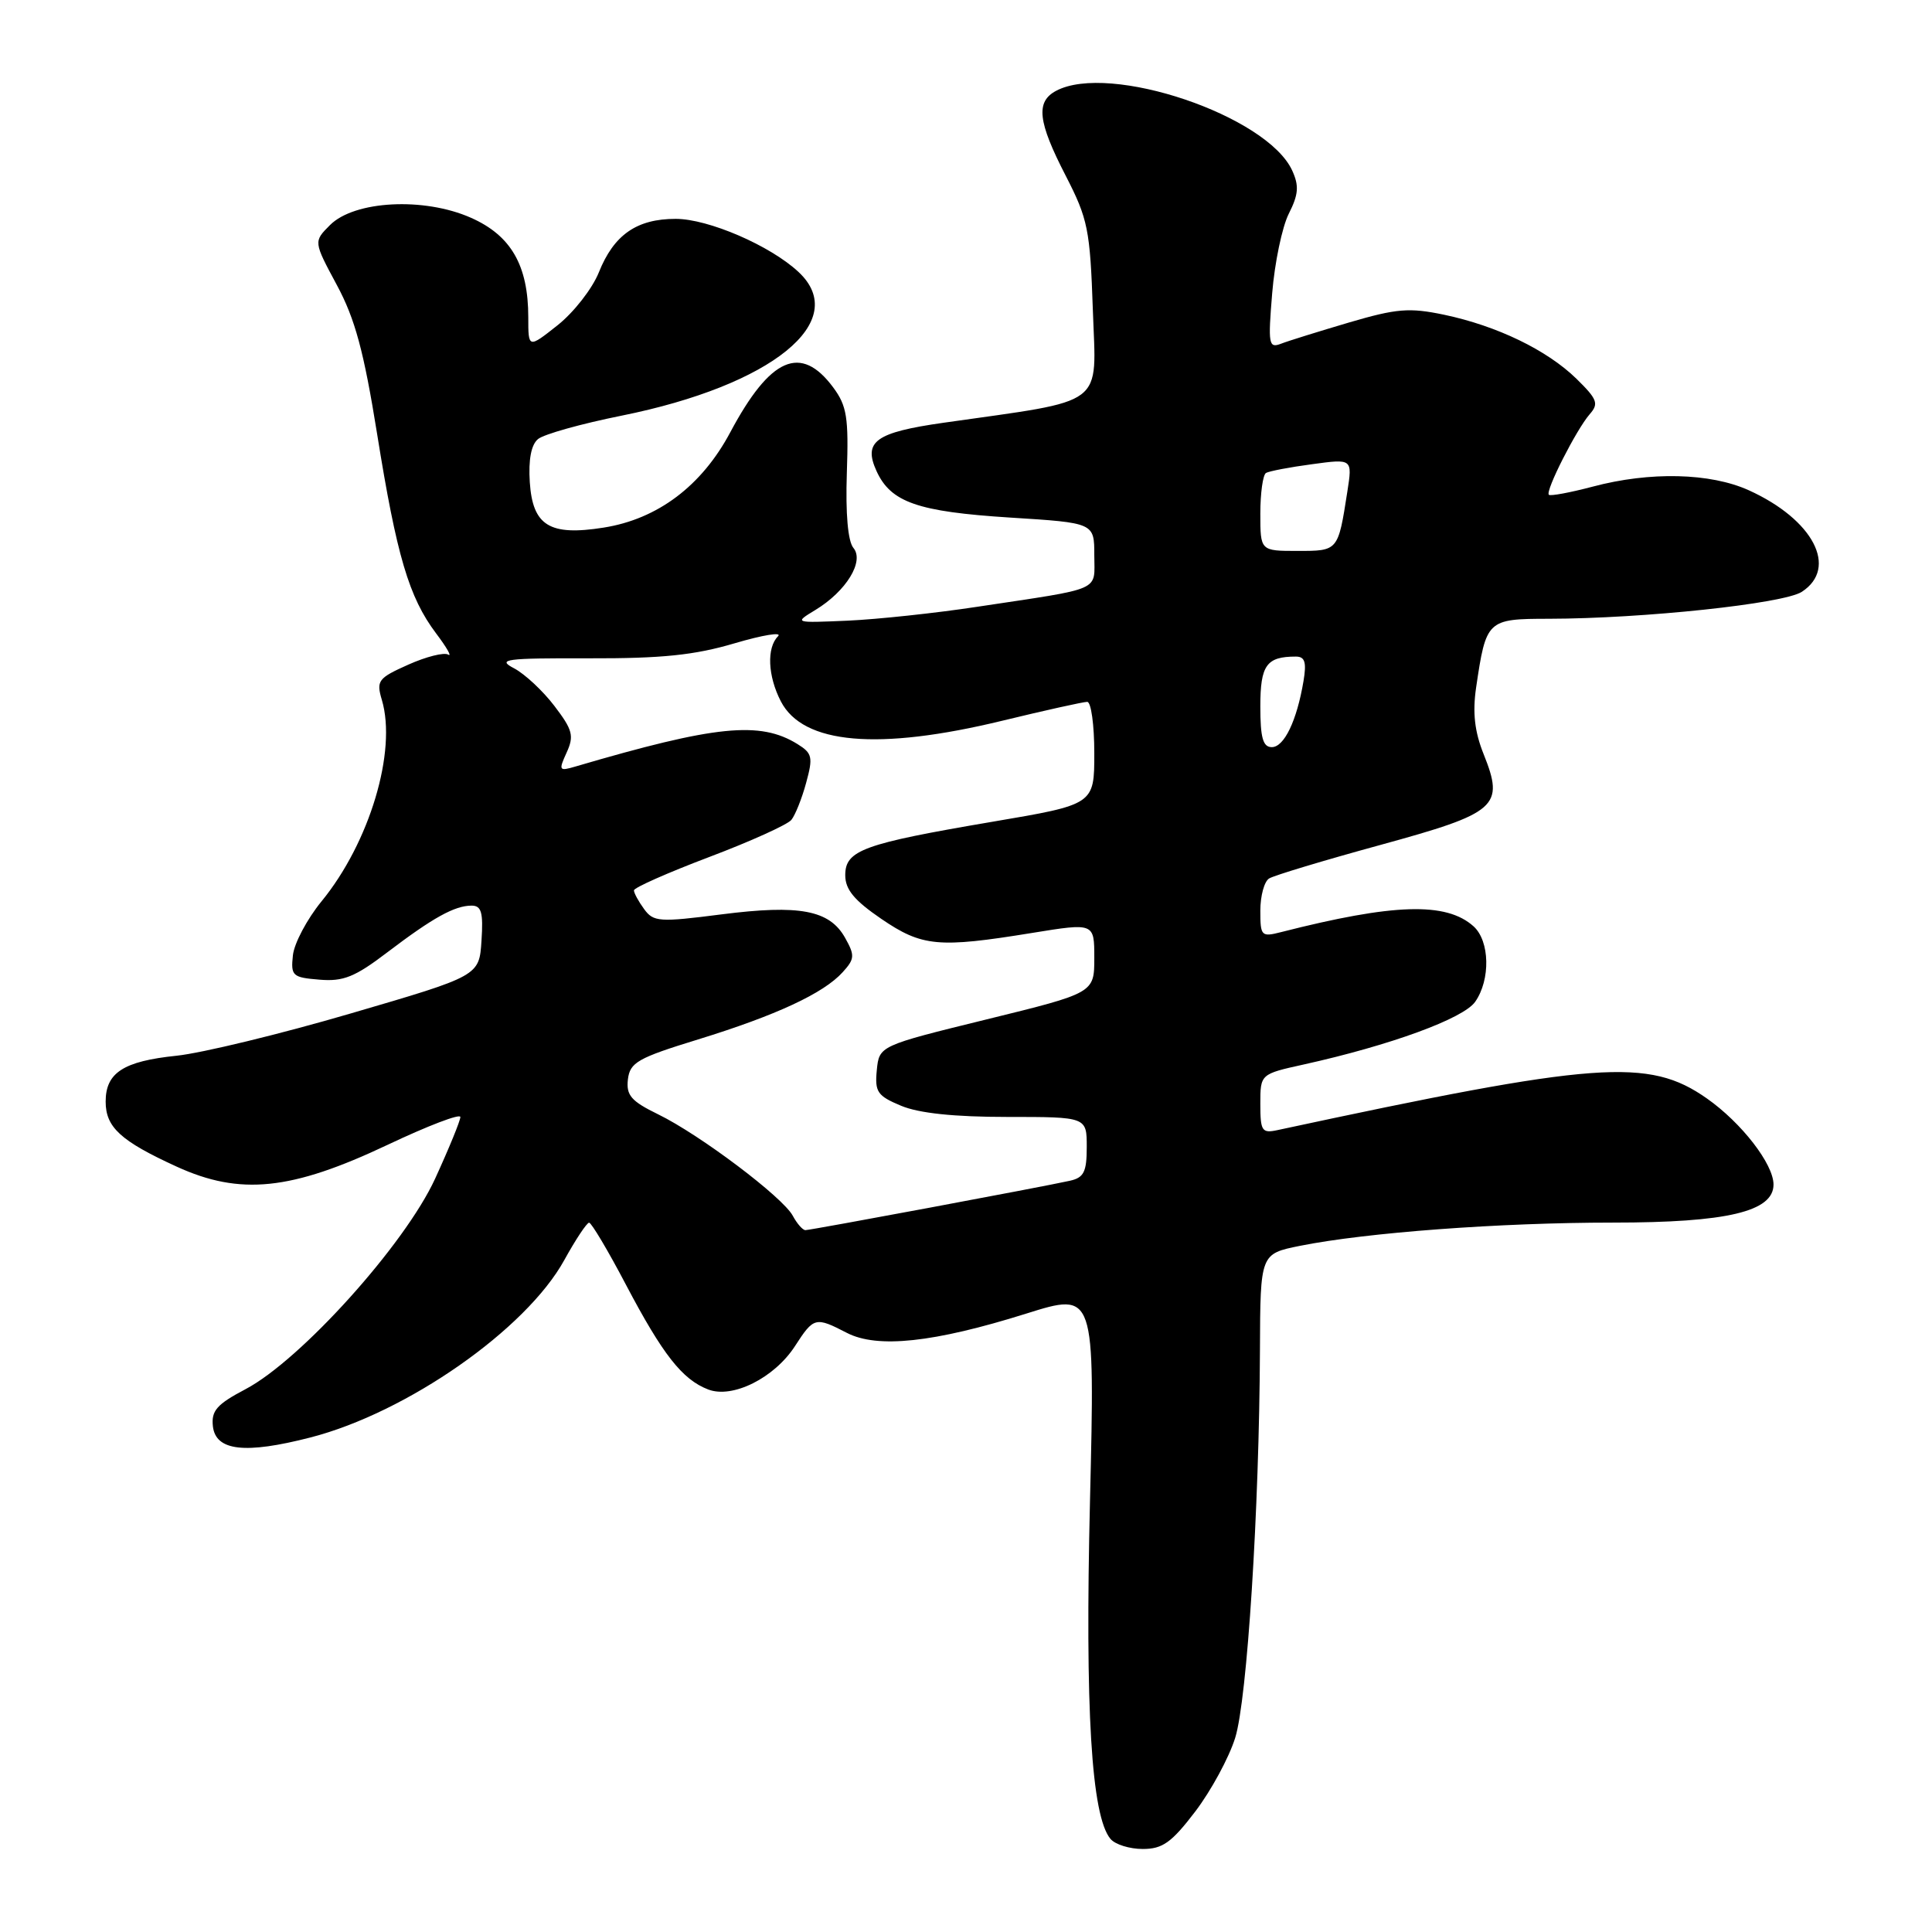 <?xml version="1.0" encoding="UTF-8" standalone="no"?>
<!DOCTYPE svg PUBLIC "-//W3C//DTD SVG 1.1//EN" "http://www.w3.org/Graphics/SVG/1.1/DTD/svg11.dtd" >
<svg xmlns="http://www.w3.org/2000/svg" xmlns:xlink="http://www.w3.org/1999/xlink" version="1.1" viewBox="0 0 256 256">
 <g >
 <path fill="currentColor"
d=" M 158.39 240.02 C 160.47 237.28 162.85 232.90 163.67 230.27 C 165.26 225.17 166.86 200.06 166.95 178.82 C 167.00 166.14 167.00 166.14 172.25 165.08 C 181.02 163.32 198.71 162.00 213.72 162.00 C 228.84 162.00 235.00 160.54 235.00 156.96 C 235.00 154.25 230.78 148.79 226.17 145.55 C 218.45 140.13 211.66 140.63 169.25 149.75 C 167.21 150.19 167.00 149.86 167.00 146.28 C 167.00 142.32 167.00 142.32 172.75 141.05 C 184.22 138.51 193.91 134.97 195.47 132.74 C 197.52 129.81 197.41 124.68 195.25 122.74 C 191.63 119.49 184.66 119.71 169.75 123.51 C 167.13 124.18 167.00 124.04 167.00 120.67 C 167.00 118.72 167.52 116.79 168.17 116.40 C 168.81 116.00 175.42 114.01 182.87 111.97 C 198.42 107.71 199.37 106.88 196.59 99.93 C 195.39 96.94 195.11 94.43 195.59 91.12 C 196.92 82.12 197.04 82.00 205.23 81.99 C 217.72 81.97 236.34 79.99 238.75 78.42 C 243.62 75.25 240.28 68.85 231.74 64.97 C 226.63 62.65 218.63 62.46 211.05 64.48 C 208.05 65.27 205.43 65.76 205.23 65.56 C 204.73 65.07 208.88 56.91 210.64 54.89 C 211.88 53.48 211.66 52.91 208.88 50.18 C 204.98 46.38 198.37 43.18 191.33 41.70 C 186.73 40.74 185.06 40.88 178.76 42.73 C 174.77 43.91 170.70 45.17 169.73 45.55 C 168.11 46.17 168.01 45.63 168.57 38.86 C 168.90 34.81 169.89 30.07 170.77 28.32 C 172.06 25.77 172.15 24.63 171.23 22.61 C 167.91 15.32 147.00 8.26 139.93 12.04 C 137.22 13.49 137.51 16.11 141.21 23.28 C 144.16 29.02 144.44 30.40 144.81 41.12 C 145.25 54.09 146.83 52.91 125.00 56.02 C 116.01 57.30 114.36 58.50 116.14 62.41 C 118.03 66.56 121.59 67.80 133.83 68.58 C 145.00 69.28 145.00 69.28 145.00 73.56 C 145.00 78.44 146.33 77.86 129.50 80.40 C 124.00 81.24 116.28 82.06 112.35 82.24 C 105.20 82.55 105.20 82.55 108.05 80.82 C 112.13 78.34 114.56 74.38 113.08 72.60 C 112.35 71.72 112.03 68.07 112.21 62.68 C 112.46 55.32 112.22 53.78 110.40 51.33 C 106.12 45.57 102.07 47.34 96.77 57.27 C 92.99 64.38 87.14 68.78 79.99 69.91 C 72.82 71.05 70.58 69.66 70.20 63.89 C 70.01 60.91 70.38 58.93 71.29 58.18 C 72.05 57.54 77.03 56.15 82.35 55.08 C 102.32 51.06 112.80 42.55 105.80 36.03 C 102.06 32.54 93.86 29.00 89.53 29.00 C 84.37 29.00 81.34 31.11 79.35 36.09 C 78.49 38.24 76.03 41.39 73.89 43.09 C 70.00 46.17 70.00 46.17 70.00 42.05 C 70.00 35.17 67.72 31.20 62.39 28.85 C 56.18 26.10 46.97 26.58 43.73 29.82 C 41.54 32.01 41.54 32.01 44.63 37.76 C 47.05 42.25 48.21 46.55 49.97 57.50 C 52.56 73.66 54.19 79.15 57.78 83.92 C 59.20 85.80 59.92 87.07 59.39 86.74 C 58.85 86.41 56.47 87.01 54.10 88.07 C 50.09 89.86 49.84 90.20 50.60 92.75 C 52.61 99.53 48.98 111.66 42.59 119.45 C 40.69 121.78 38.98 124.99 38.81 126.59 C 38.52 129.31 38.76 129.52 42.32 129.81 C 45.49 130.08 47.03 129.46 51.32 126.19 C 57.36 121.60 60.24 120.00 62.49 120.00 C 63.79 120.00 64.05 120.90 63.80 124.65 C 63.50 129.31 63.50 129.31 46.50 134.28 C 37.15 137.02 26.75 139.54 23.39 139.89 C 16.35 140.62 14.00 142.14 14.00 145.97 C 14.00 149.37 15.99 151.19 23.40 154.58 C 31.83 158.44 38.59 157.74 51.37 151.69 C 56.67 149.18 61.00 147.52 61.00 148.01 C 61.00 148.49 59.49 152.18 57.65 156.19 C 53.65 164.90 39.86 180.21 32.54 184.07 C 28.72 186.08 27.98 186.93 28.21 189.00 C 28.59 192.26 32.48 192.70 41.14 190.47 C 53.94 187.17 69.71 176.15 74.77 166.97 C 76.27 164.25 77.75 162.02 78.06 162.01 C 78.36 162.01 80.57 165.71 82.95 170.25 C 87.81 179.48 90.40 182.79 93.83 184.11 C 97.06 185.36 102.61 182.59 105.35 178.35 C 107.83 174.51 108.05 174.46 112.21 176.61 C 116.26 178.70 123.71 177.91 135.98 174.06 C 145.09 171.20 145.09 171.20 144.43 198.85 C 143.76 226.52 144.61 240.63 147.14 243.66 C 147.75 244.40 149.67 245.00 151.42 245.00 C 154.05 245.00 155.24 244.15 158.39 240.02 Z  M 105.05 161.10 C 103.74 158.64 92.74 150.35 87.20 147.65 C 83.63 145.91 82.96 145.13 83.20 143.03 C 83.47 140.78 84.49 140.19 92.50 137.73 C 102.85 134.54 109.13 131.62 111.66 128.82 C 113.26 127.06 113.29 126.60 111.97 124.25 C 109.91 120.59 105.94 119.84 95.60 121.16 C 87.35 122.22 86.59 122.16 85.35 120.46 C 84.61 119.45 84.00 118.33 84.00 117.98 C 84.00 117.62 88.48 115.64 93.97 113.56 C 99.45 111.49 104.35 109.27 104.86 108.64 C 105.37 108.01 106.26 105.80 106.82 103.72 C 107.75 100.33 107.63 99.81 105.68 98.60 C 100.71 95.51 94.82 96.11 76.21 101.58 C 74.07 102.21 74.00 102.09 75.08 99.72 C 76.09 97.51 75.88 96.71 73.46 93.54 C 71.94 91.54 69.52 89.29 68.11 88.55 C 65.81 87.35 66.93 87.20 78.01 87.23 C 87.71 87.26 92.03 86.81 97.34 85.24 C 101.10 84.13 103.69 83.71 103.09 84.31 C 101.57 85.83 101.73 89.58 103.47 92.94 C 106.41 98.62 116.36 99.49 132.81 95.50 C 138.49 94.12 143.55 93.00 144.06 93.00 C 144.58 93.00 145.00 96.06 145.00 99.80 C 145.00 106.60 145.00 106.60 131.48 108.89 C 114.36 111.80 112.00 112.66 112.00 115.97 C 112.00 117.87 113.20 119.31 116.77 121.75 C 122.18 125.44 124.33 125.64 136.75 123.62 C 145.00 122.28 145.00 122.28 145.00 126.92 C 145.00 131.57 145.00 131.57 130.75 135.07 C 116.50 138.57 116.50 138.57 116.18 141.81 C 115.90 144.69 116.26 145.21 119.40 146.52 C 121.76 147.51 126.44 148.00 133.47 148.00 C 144.00 148.00 144.00 148.00 144.00 151.98 C 144.00 155.29 143.62 156.05 141.75 156.46 C 138.07 157.28 107.42 163.00 106.72 163.00 C 106.36 163.00 105.61 162.14 105.05 161.10 Z  M 167.00 93.61 C 167.00 88.13 167.81 87.00 171.71 87.00 C 172.91 87.00 173.14 87.75 172.72 90.25 C 171.84 95.49 170.16 99.00 168.52 99.00 C 167.35 99.00 167.00 97.77 167.00 93.61 Z  M 167.00 68.06 C 167.00 65.34 167.34 62.92 167.75 62.67 C 168.16 62.43 170.91 61.90 173.86 61.51 C 179.21 60.78 179.21 60.78 178.53 65.14 C 177.30 73.04 177.33 73.00 171.93 73.00 C 167.00 73.00 167.00 73.00 167.00 68.06 Z "/>
</g>
</svg>